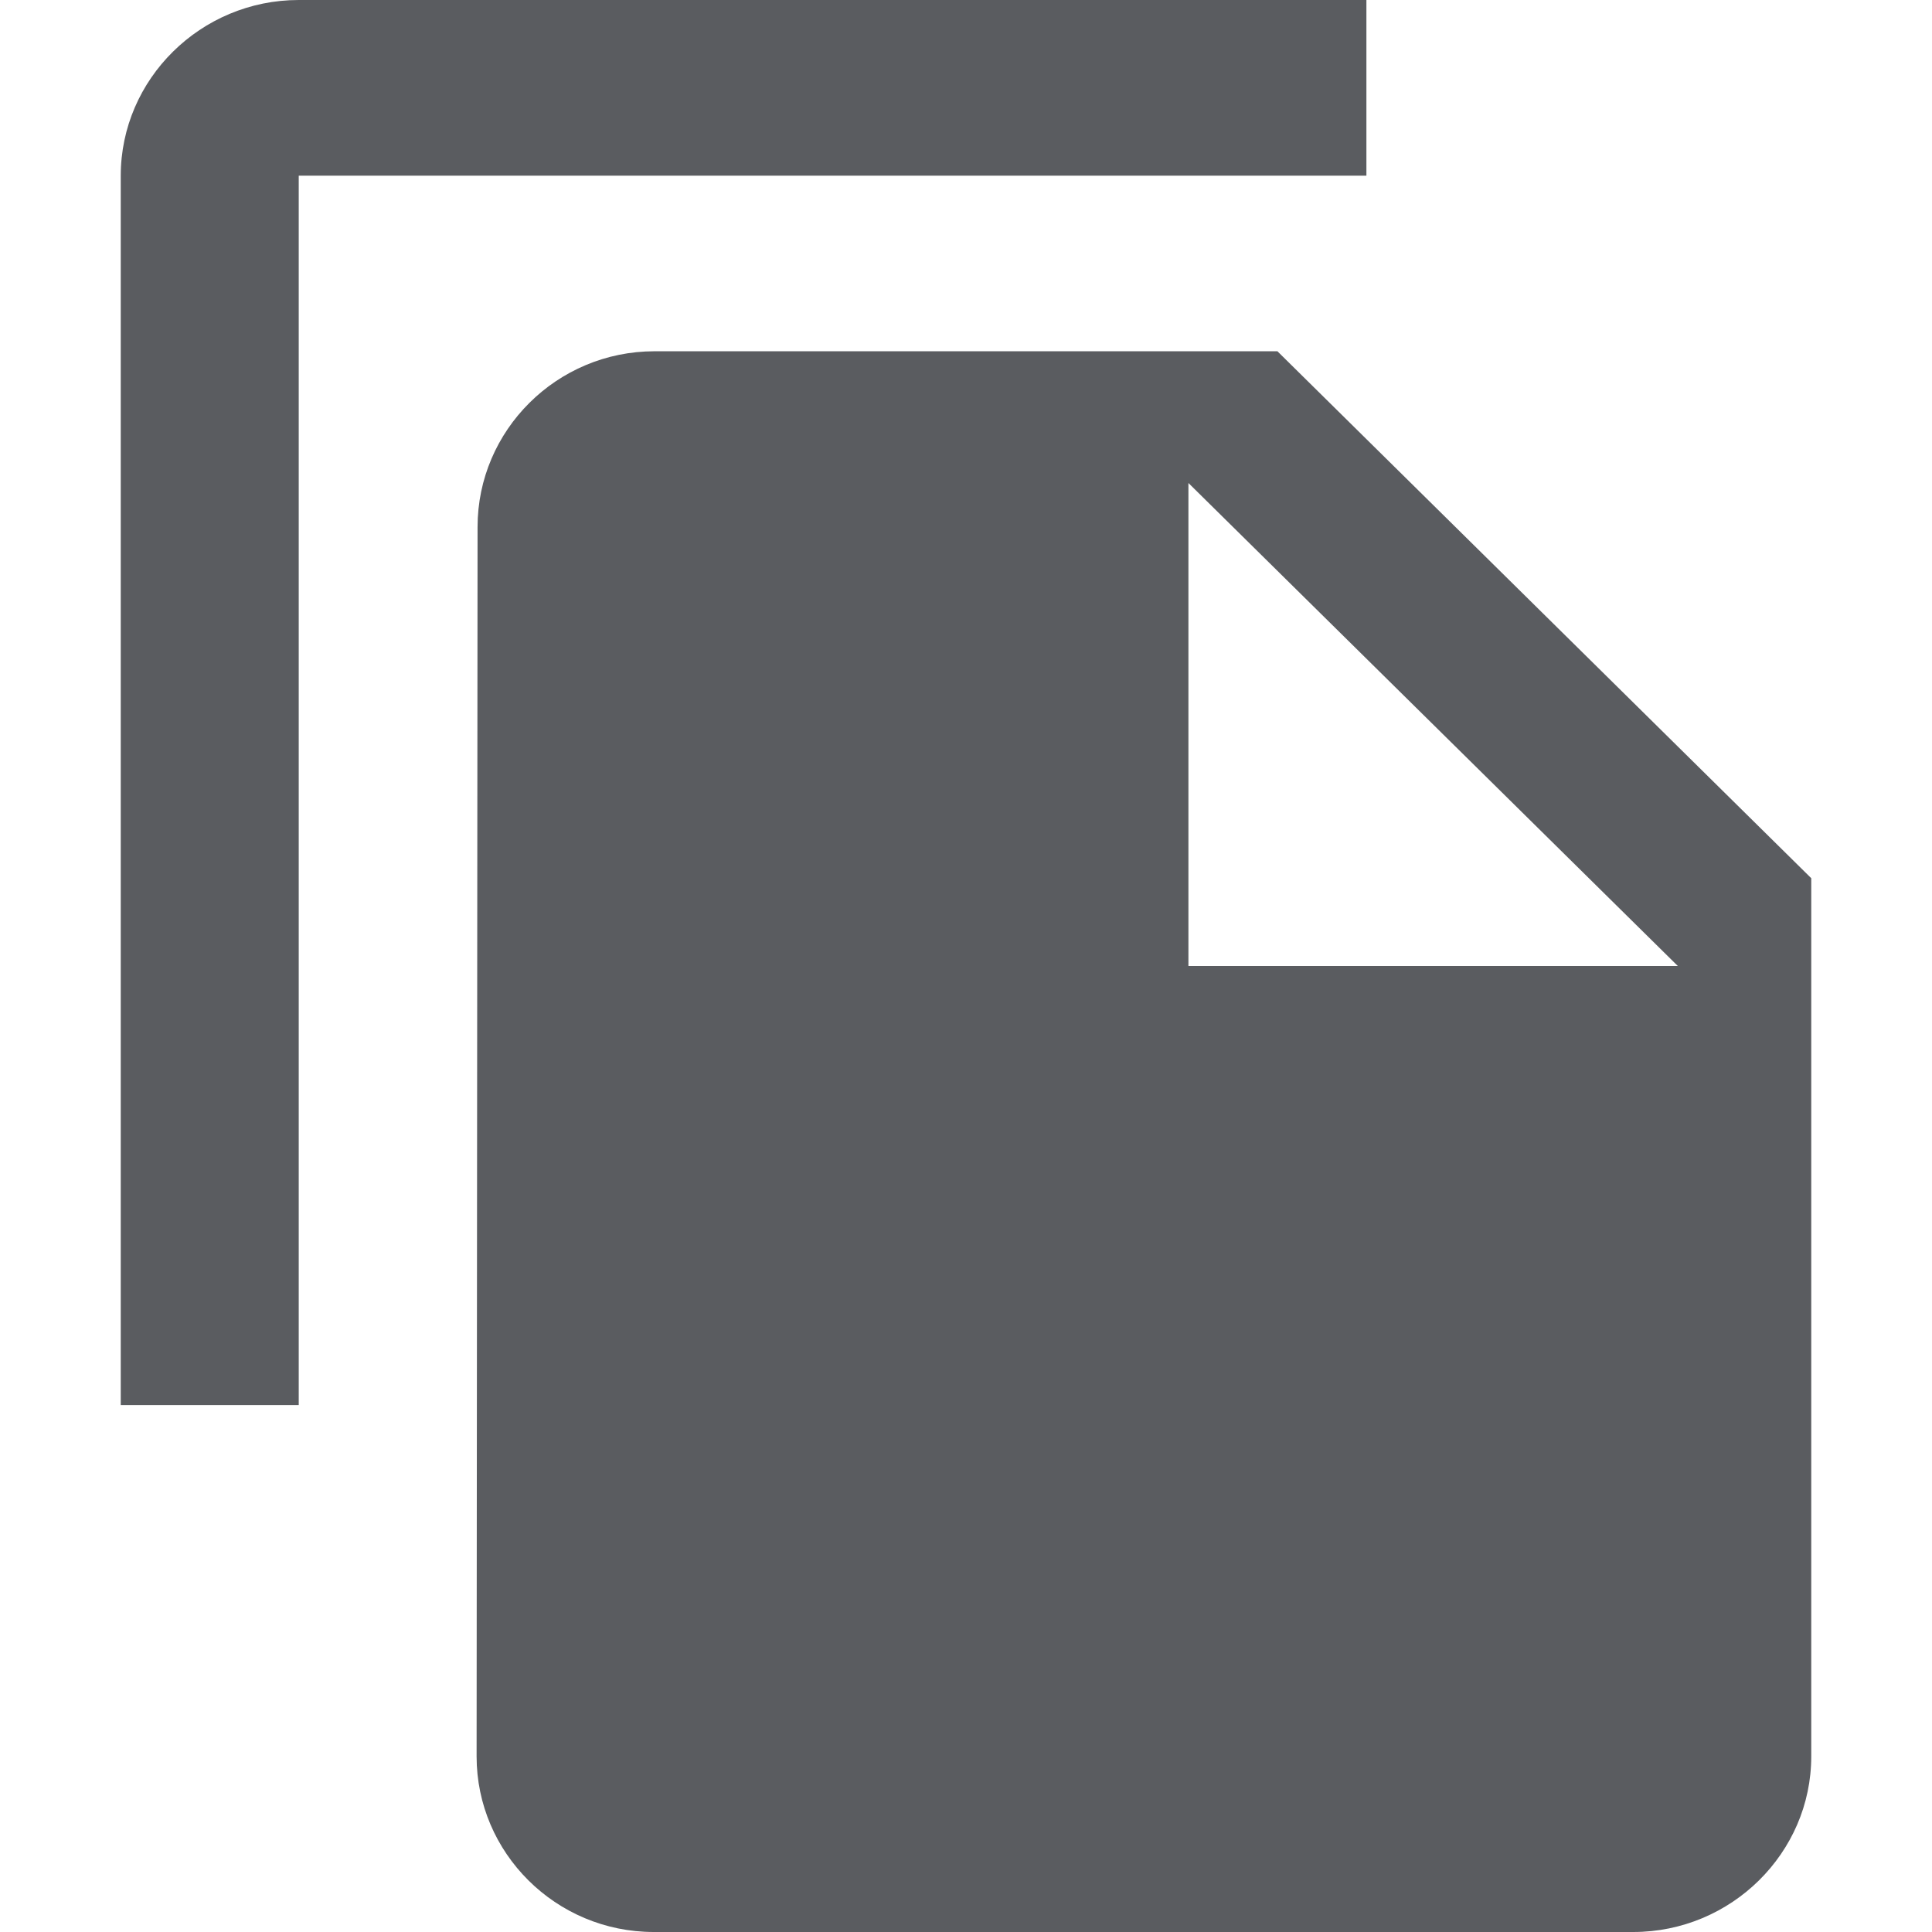 <svg width="16" height="16" viewBox="0 0 16 16" fill="none" xmlns="http://www.w3.org/2000/svg">
<path d="M11.316 0H2.474C1.663 0 1 0.655 1 1.455V11.636H2.474V1.455H11.316V0ZM10.579 2.909L15 7.273V14.546C15 15.345 14.337 16 13.526 16H5.414C4.603 16 3.947 15.345 3.947 14.546L3.955 4.364C3.955 3.564 4.611 2.909 5.421 2.909H10.579ZM9.842 8H13.895L9.842 4V8Z" fill="#5A5C60"/>
</svg>

